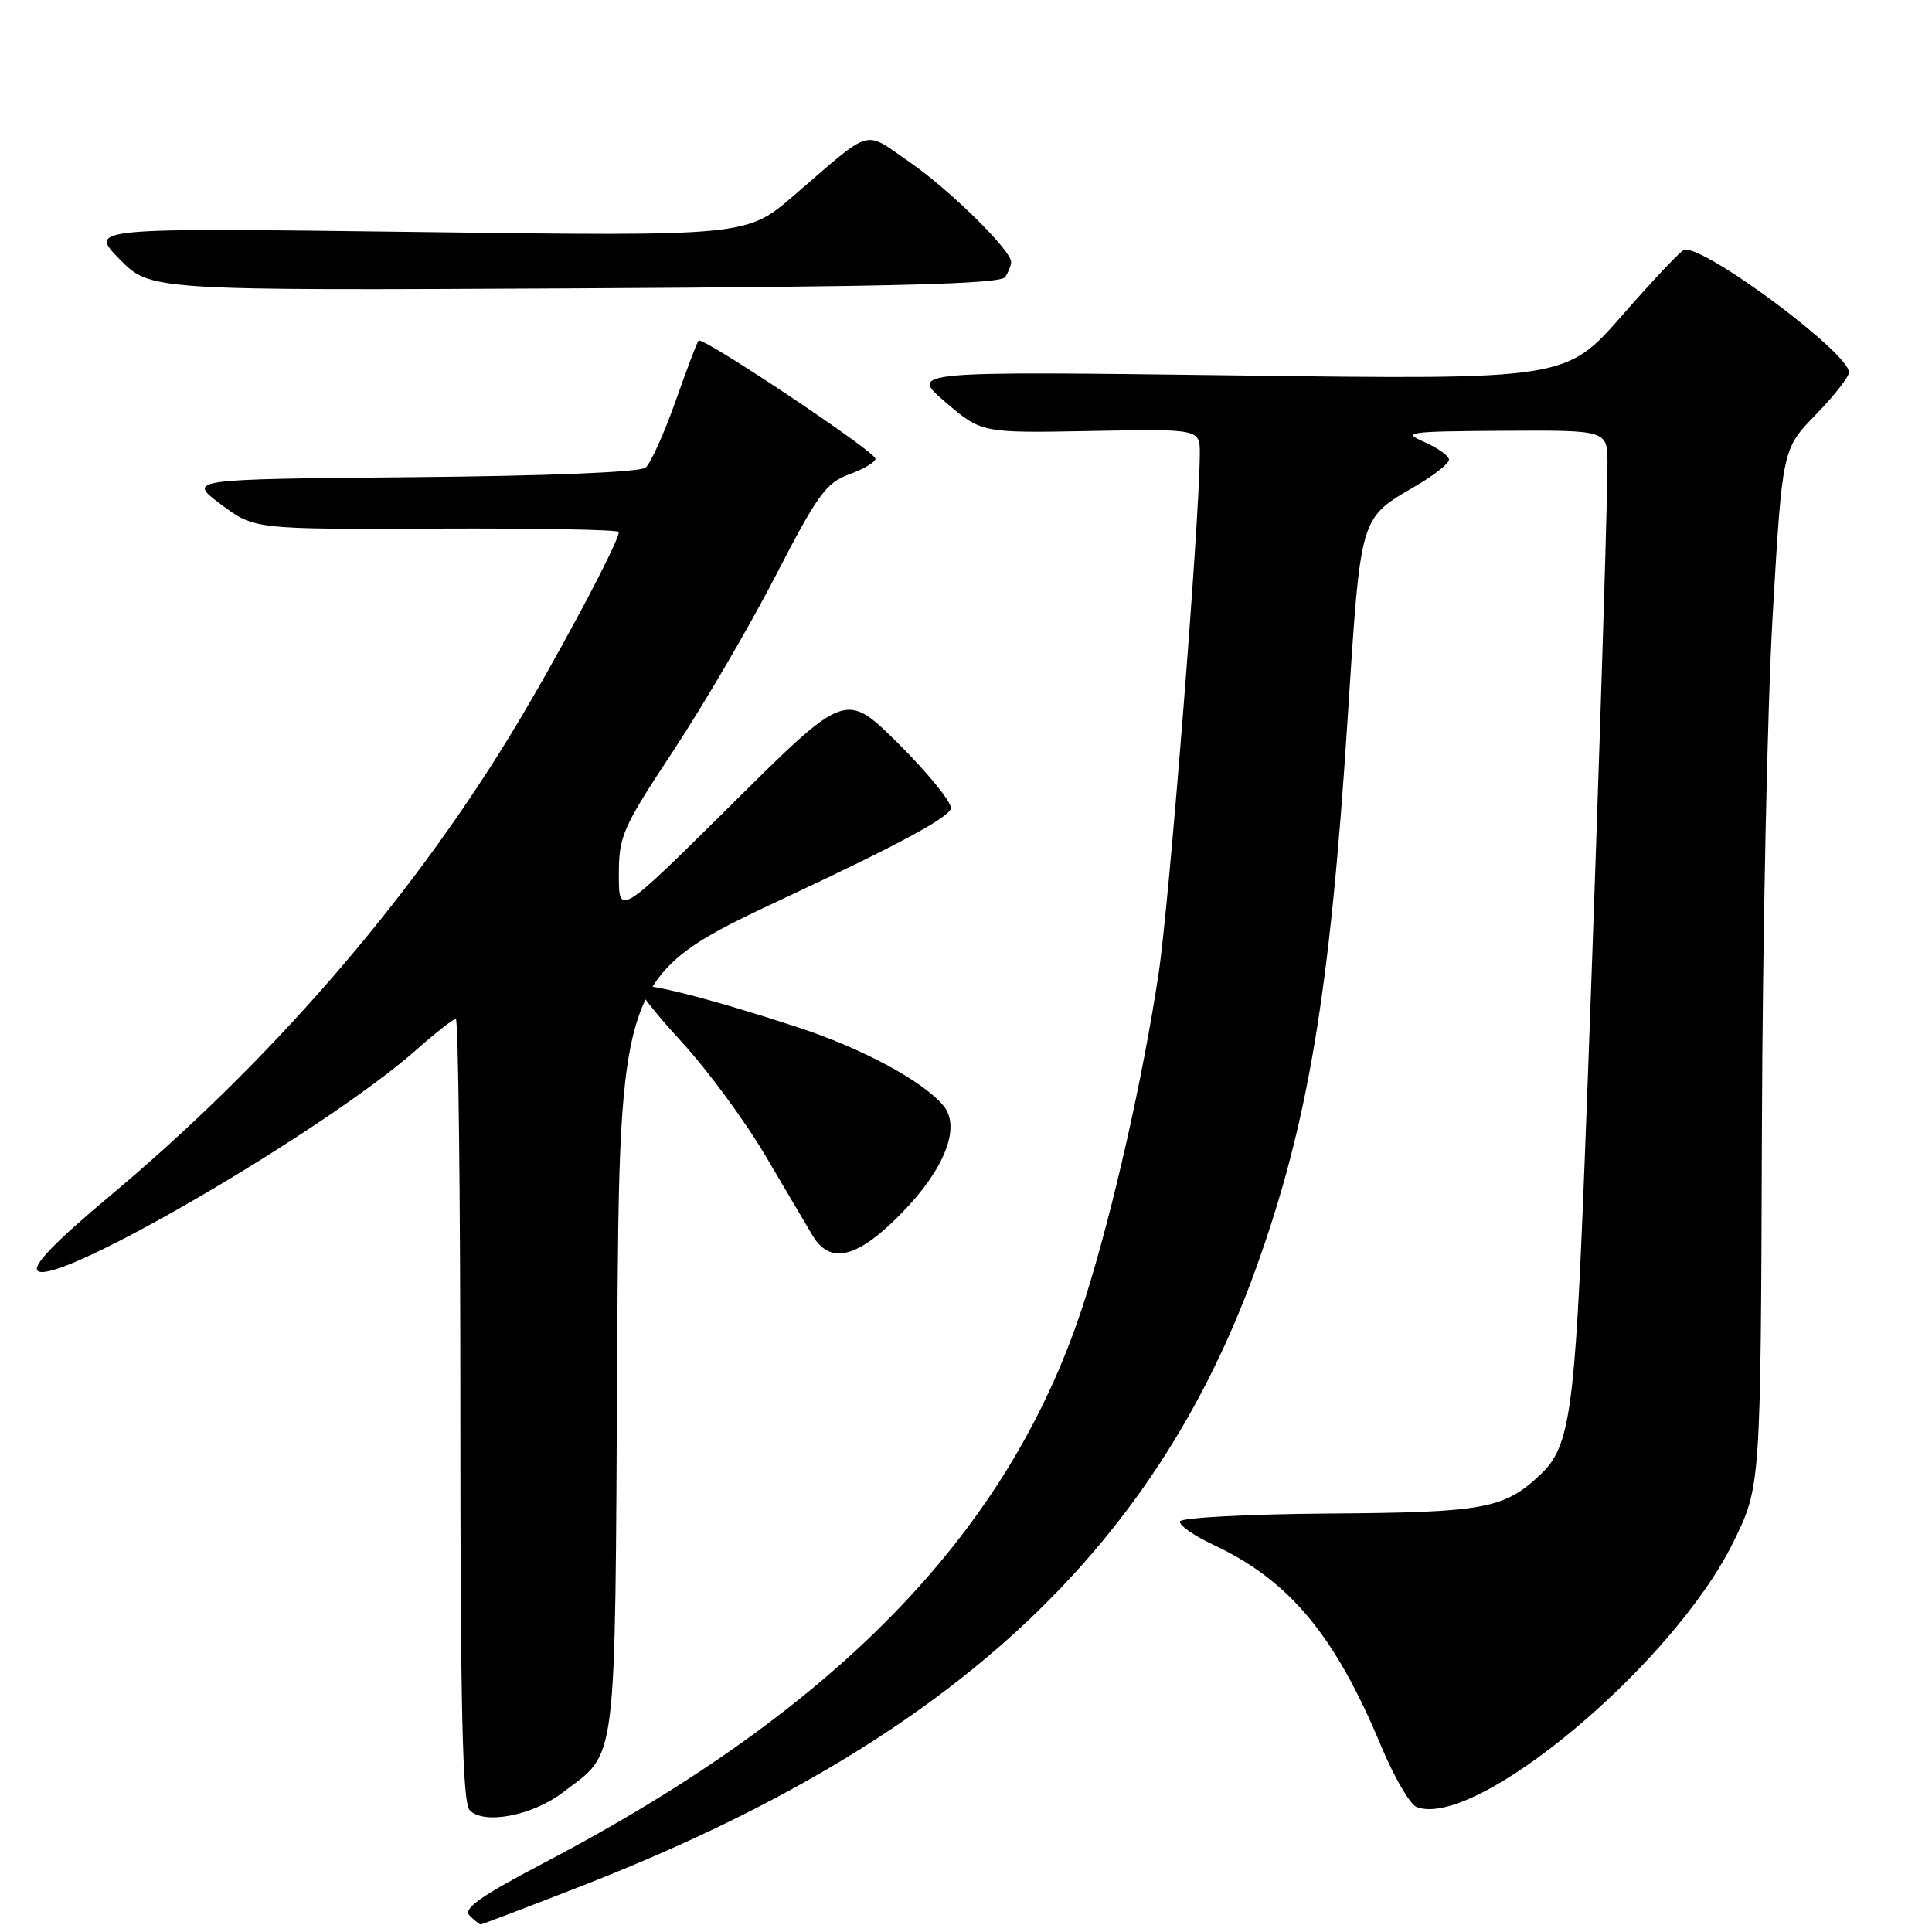 <?xml version="1.0" encoding="UTF-8" standalone="no"?>
<!DOCTYPE svg PUBLIC "-//W3C//DTD SVG 1.1//EN" "http://www.w3.org/Graphics/SVG/1.1/DTD/svg11.dtd" >
<svg xmlns="http://www.w3.org/2000/svg" xmlns:xlink="http://www.w3.org/1999/xlink" version="1.1" viewBox="0 0 256 256">
 <g >
 <path fill="currentColor"
d=" M 77.00 249.93 C 125.32 231.10 152.82 205.91 166.45 168.00 C 173.34 148.81 176.23 131.53 178.55 95.50 C 180.34 67.87 180.06 68.81 187.75 64.30 C 190.09 62.93 192.00 61.40 192.00 60.91 C 192.00 60.41 190.54 59.37 188.75 58.58 C 185.73 57.26 186.47 57.16 199.25 57.08 C 213.00 57.00 213.00 57.00 213.00 61.42 C 213.00 67.75 211.24 121.64 209.95 154.50 C 208.69 186.91 208.02 191.65 204.21 195.29 C 199.35 199.93 196.79 200.41 176.05 200.55 C 165.35 200.63 156.49 201.10 156.35 201.60 C 156.20 202.09 158.22 203.50 160.83 204.72 C 170.83 209.40 176.90 216.69 182.99 231.32 C 184.71 235.45 186.84 239.11 187.71 239.44 C 195.52 242.44 221.62 220.63 229.64 204.41 C 233.30 197.00 233.30 197.00 233.46 150.25 C 233.54 124.54 234.18 93.60 234.89 81.50 C 236.17 59.50 236.17 59.50 240.58 54.97 C 243.01 52.47 245.00 49.94 245.00 49.34 C 245.00 46.78 226.20 32.75 223.20 33.07 C 222.81 33.12 219.13 37.01 215.00 41.73 C 207.50 50.31 207.50 50.31 164.00 49.75 C 120.50 49.19 120.50 49.19 125.28 53.29 C 130.07 57.38 130.07 57.38 144.53 57.11 C 159.00 56.83 159.00 56.83 158.98 60.17 C 158.93 69.22 154.92 119.80 153.52 129.00 C 151.41 143.00 147.48 160.36 143.81 172.00 C 134.23 202.41 111.50 226.15 72.27 246.74 C 63.64 251.27 61.31 252.91 62.22 253.82 C 62.87 254.47 63.53 255.00 63.69 255.00 C 63.85 255.00 69.84 252.72 77.00 249.93 Z  M 74.56 237.52 C 81.87 231.95 81.47 235.18 81.78 179.42 C 82.07 129.25 82.07 129.25 104.03 118.96 C 119.33 111.80 126.00 108.18 126.00 107.06 C 126.00 106.17 122.86 102.33 119.03 98.52 C 112.05 91.60 112.05 91.60 97.03 106.51 C 82.00 121.41 82.00 121.41 82.00 115.92 C 82.00 110.77 82.46 109.72 89.25 99.43 C 93.24 93.39 99.33 82.97 102.78 76.28 C 108.33 65.53 109.47 63.96 112.53 62.85 C 114.44 62.16 116.00 61.23 116.00 60.78 C 116.00 59.85 93.09 44.56 92.56 45.13 C 92.37 45.33 90.99 48.98 89.49 53.23 C 87.98 57.48 86.21 61.41 85.54 61.96 C 84.81 62.57 72.65 63.07 54.58 63.23 C 24.83 63.50 24.83 63.50 29.26 66.82 C 33.69 70.14 33.69 70.14 57.84 70.04 C 71.13 69.98 82.00 70.19 82.00 70.49 C 82.00 71.86 73.30 88.14 67.51 97.59 C 53.93 119.78 35.60 140.86 14.56 158.47 C 7.32 164.53 4.28 167.68 4.98 168.38 C 7.26 170.66 43.20 149.70 55.15 139.12 C 57.71 136.85 60.08 135.00 60.40 135.00 C 60.73 135.00 61.00 158.31 61.00 186.80 C 61.00 226.89 61.28 238.89 62.25 239.88 C 64.13 241.81 70.54 240.59 74.56 237.52 Z  M 119.63 160.58 C 125.23 154.80 127.33 149.31 125.02 146.52 C 122.29 143.24 114.29 138.93 105.66 136.10 C 94.09 132.31 85.27 130.07 84.59 130.74 C 84.30 131.03 86.86 134.30 90.28 138.01 C 93.70 141.72 98.71 148.52 101.42 153.13 C 104.13 157.73 106.95 162.51 107.69 163.75 C 110.04 167.66 113.73 166.68 119.63 160.58 Z  M 133.20 36.71 C 133.62 36.04 133.98 35.15 133.98 34.73 C 134.02 33.19 125.79 25.10 120.49 21.45 C 114.33 17.21 115.77 16.79 105.21 25.89 C 98.93 31.31 98.93 31.31 55.34 30.74 C 11.76 30.18 11.76 30.18 15.84 34.34 C 19.92 38.50 19.92 38.50 76.18 38.21 C 118.83 37.99 132.62 37.63 133.20 36.71 Z "/>
</g>
</svg>